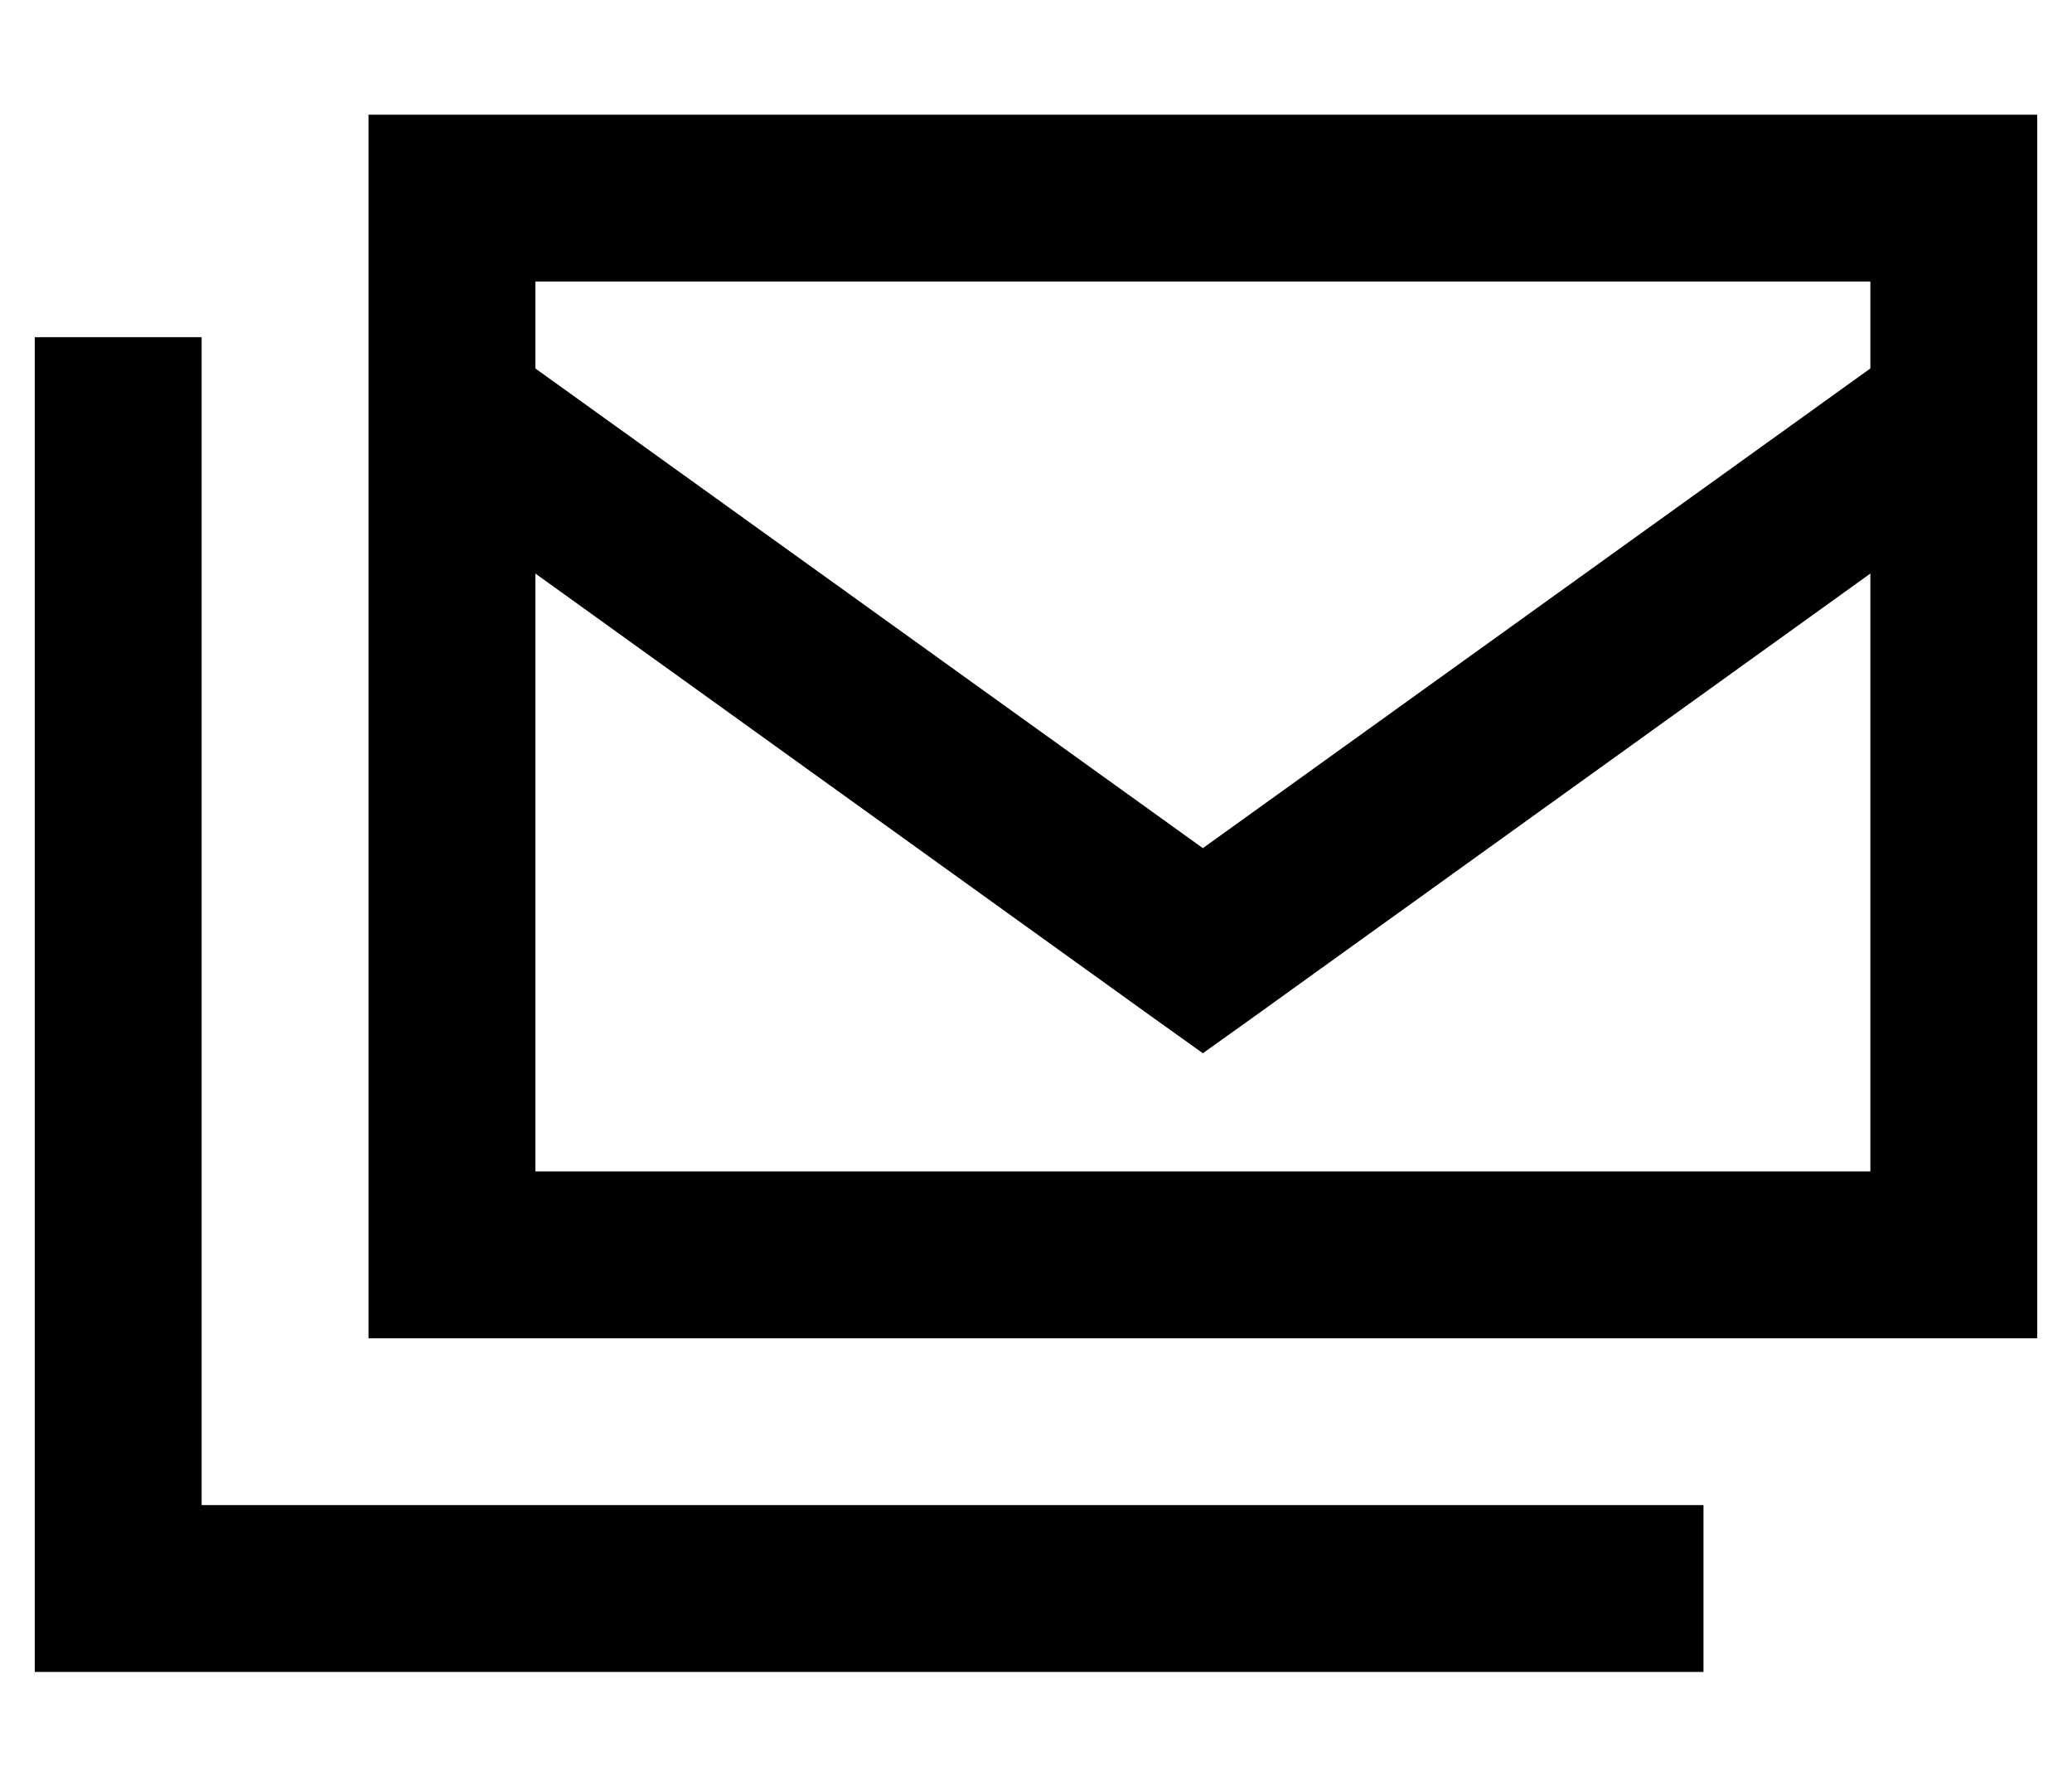 <?xml version="1.0" standalone="no"?>
<!DOCTYPE svg PUBLIC "-//W3C//DTD SVG 1.1//EN" "http://www.w3.org/Graphics/SVG/1.1/DTD/svg11.dtd" >
<svg xmlns="http://www.w3.org/2000/svg" xmlns:xlink="http://www.w3.org/1999/xlink" version="1.1" viewBox="-10 -40 596 512">
   <path fill="currentColor"
d="M528 41h-384h384h-384v25v0l192 138v0l192 -138v0v-25v0zM528 125l-178 128l178 -128l-178 128l-14 10v0l-14 -10v0l-178 -128v0v172v0h384v0v-172v0zM144 -7h384h-384h432v48v0v256v0v48v0h-48h-432v-48v0v-256v0v-48v0h48v0zM48 57v24v-24v24v312v0h408h24v48v0h-24
h-456v-24v0v-336v0v-24v0h48v0z" />
</svg>
